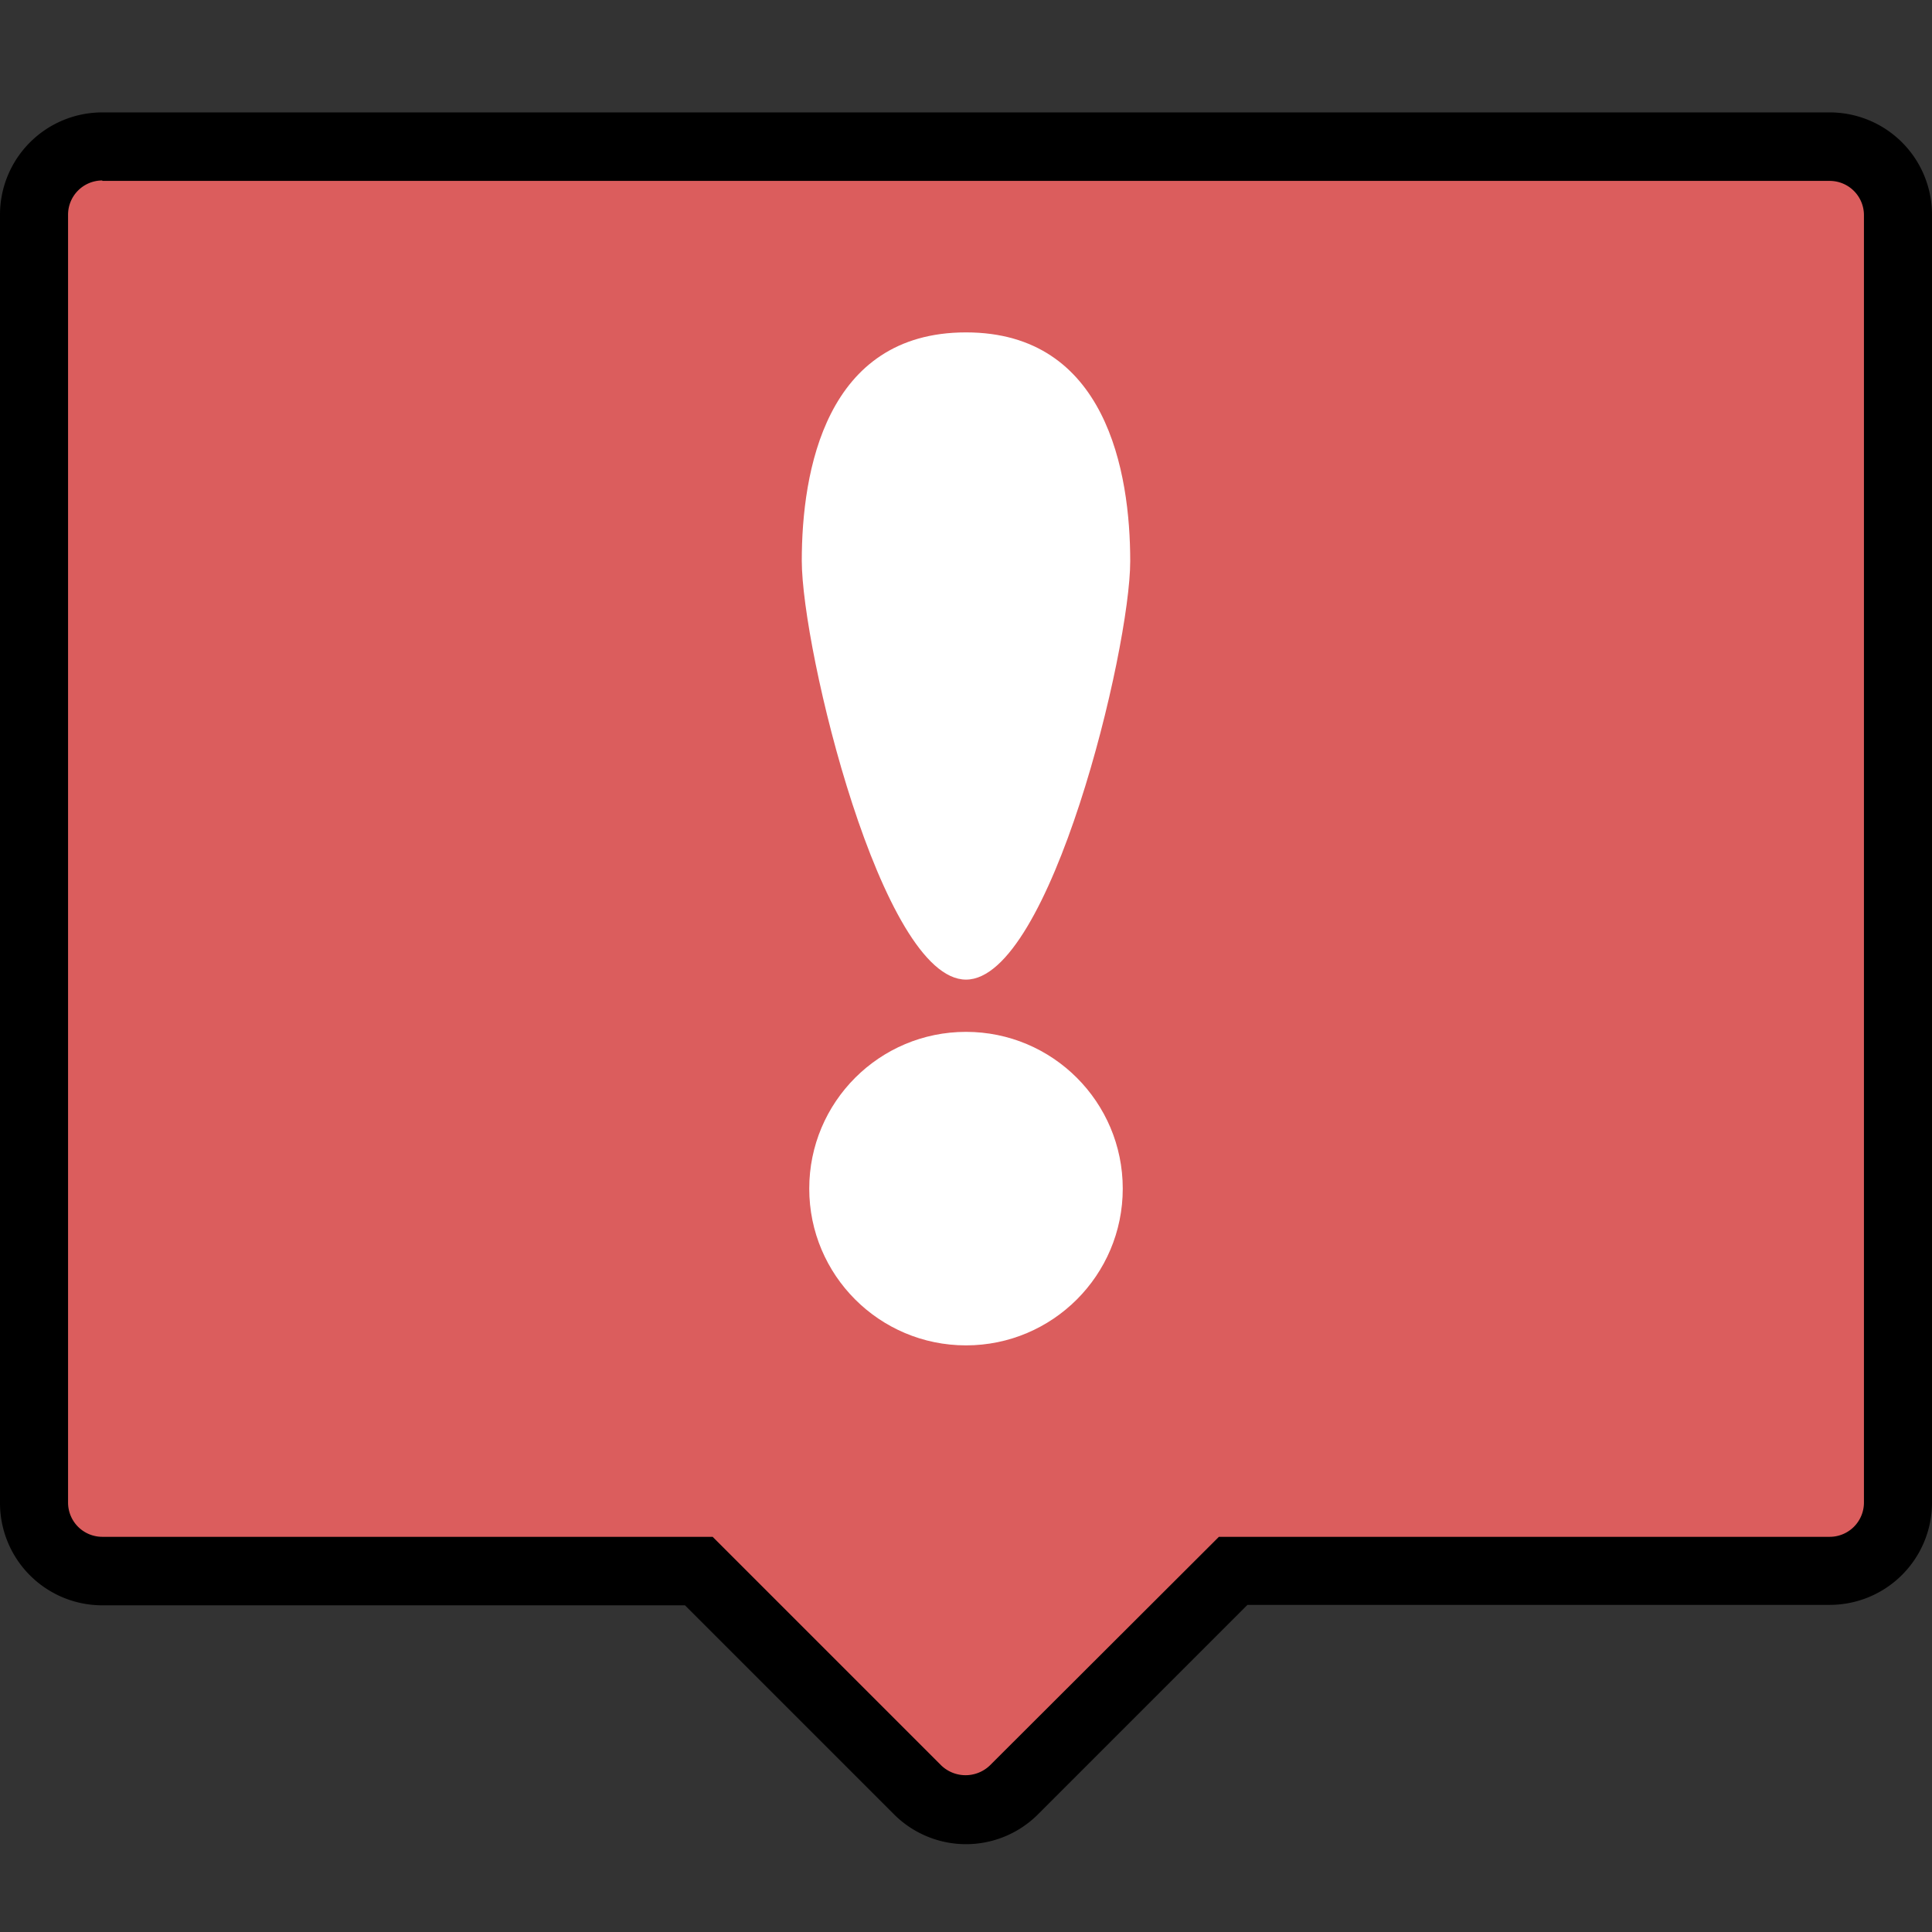 <svg id="Layer_1" data-name="Layer 1" xmlns="http://www.w3.org/2000/svg" viewBox="0 0 44 44"><rect x="0" y="0" width="44" height="44" fill="#333333" stroke="none"/><defs><style>.cls-1{fill:#db5d5d;}.cls-2{fill:#fff;}</style></defs><title>tito_icon_webapp_warnings</title><g id="Layer_2" data-name="Layer 2"><g id="Find_and_assign" data-name="Find and assign"><path class="cls-1" d="M41.67,3.34H2.33A1.55,1.55,0,0,0,.78,4.9h0V34.23a1.55,1.55,0,0,0,1.55,1.49H15.91l5,5a1.55,1.55,0,0,0,2.19,0h0l5-5H41.67a1.55,1.55,0,0,0,1.55-1.55h0V4.9a1.55,1.55,0,0,0-1.55-1.55Z"/><path d="M22,42a2.32,2.32,0,0,1-1.64-.68l-4.76-4.76H2.33A2.33,2.33,0,0,1,0,34.22V4.9A2.33,2.33,0,0,1,2.33,2.56H41.67A2.33,2.33,0,0,1,44,4.9h0V34.22a2.33,2.33,0,0,1-2.33,2.33H28.41l-4.76,4.76A2.32,2.32,0,0,1,22,42ZM2.33,4.11a.78.78,0,0,0-.78.78V34.22a.78.78,0,0,0,.78.78h13.9l5.21,5.21a.8.8,0,0,0,1.1,0L27.76,35H41.67a.78.78,0,0,0,.78-.78V4.9a.78.78,0,0,0-.78-.78H2.33Z"/></g></g><path class="cls-2" d="M22,22.31c1.92,0,3.74-7.51,3.74-9.53S25.2,7.57,22,7.57s-3.74,3.17-3.74,5.2S20.08,22.31,22,22.31Z"/><circle class="cls-2" cx="22" cy="27.07" r="3.57"/></svg>